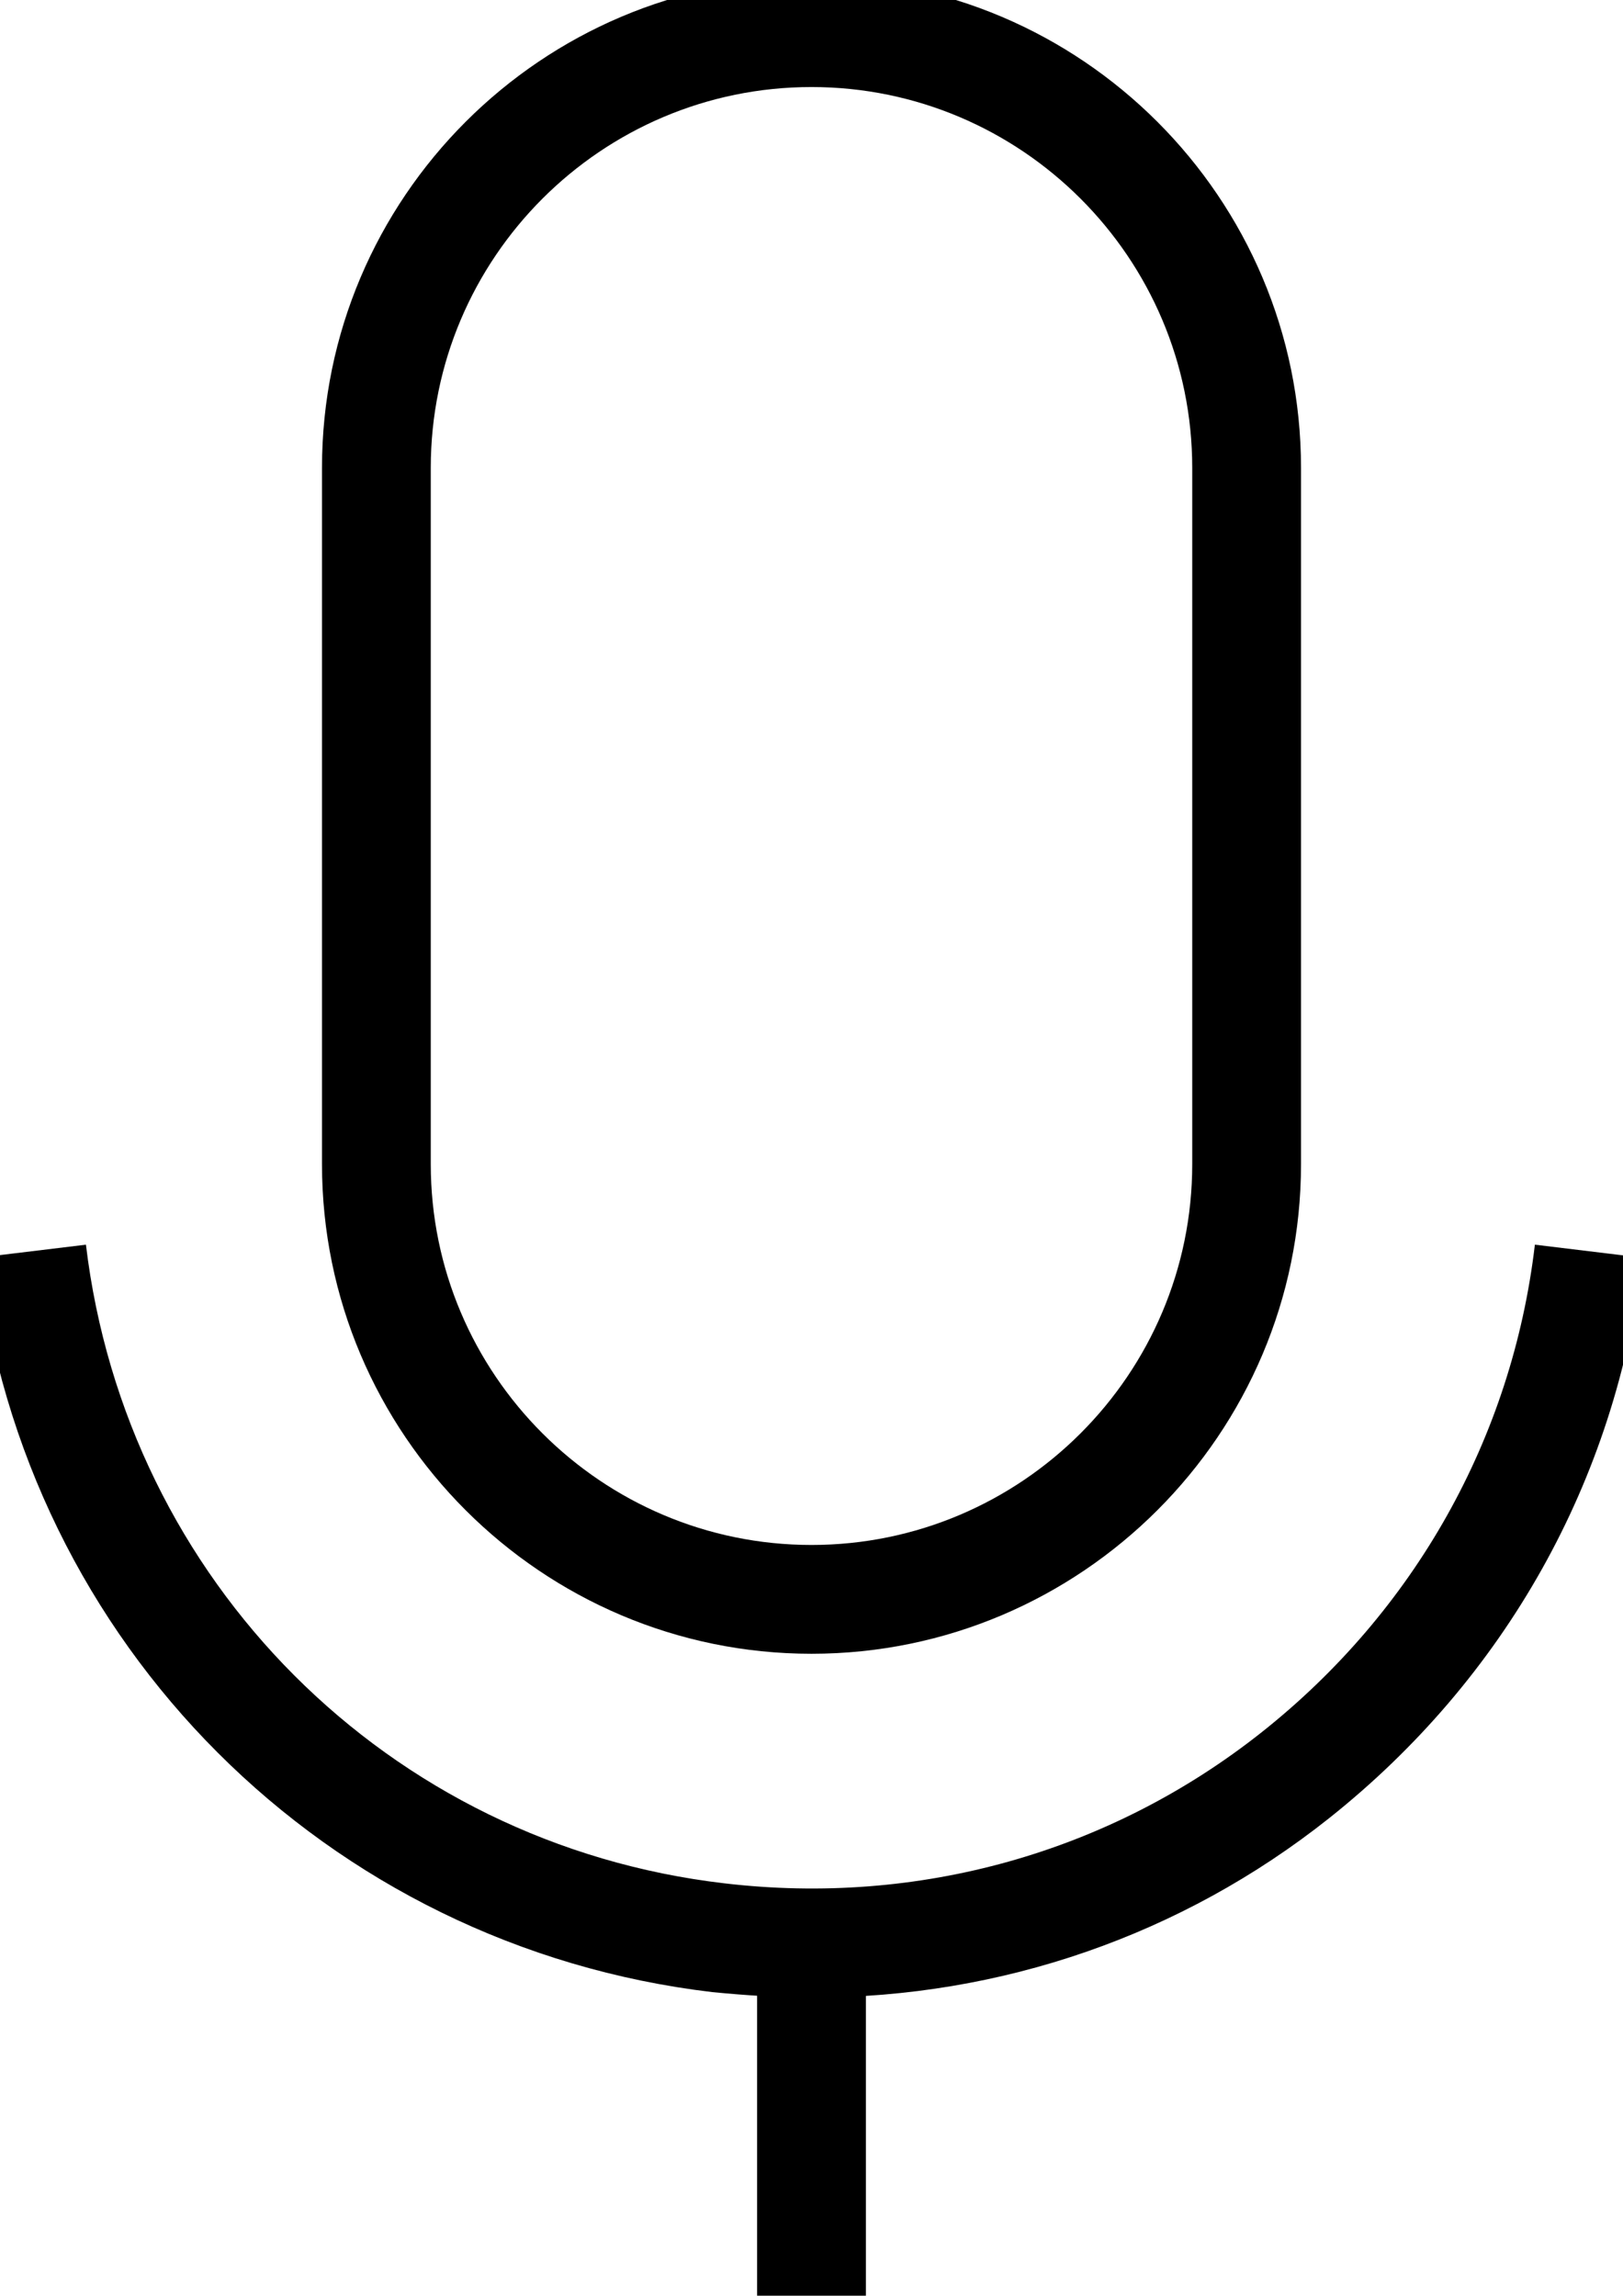 <?xml version="1.0" encoding="utf-8"?>
<!-- Generator: Adobe Illustrator 27.8.1, SVG Export Plug-In . SVG Version: 6.00 Build 0)  -->
<svg version="1.1" id="Layer_1" xmlns="http://www.w3.org/2000/svg" xmlns:xlink="http://www.w3.org/1999/xlink" x="0px" y="0px"
	 viewBox="0 0 149.2 211" style="enable-background:new 0 0 149.2 211;" xml:space="preserve">
<g>
	<path d="M74.6,152c-24.8,0-45-20.2-45-45V43c0-24.8,20.2-45,45-45c24.8,0,45,20.2,45,45v64C119.6,131.8,99.4,152,74.6,152z M74.6,8
		c-19.3,0-35,15.7-35,35v64c0,19.3,15.7,35,35,35s35-15.7,35-35V43C109.6,23.7,93.9,8,74.6,8z"/>
</g>
<g>
	<rect x="69.6" y="179" width="10" height="32"/>
</g>
<g>
	<path d="M74.7,183.6c-3.1,0-6.1-0.2-9.2-0.5C30,178.9,2.2,151.1-2,115.6l9.9-1.2c3.7,30.9,27.8,55.1,58.7,58.7
		c17.8,2.1,35.4-2.8,49.4-13.9s23-27,25.1-44.8l9.9,1.2c-2.4,20.5-12.7,38.7-28.8,51.5C108.6,177.9,92,183.6,74.7,183.6z"/>
</g>
</svg>
